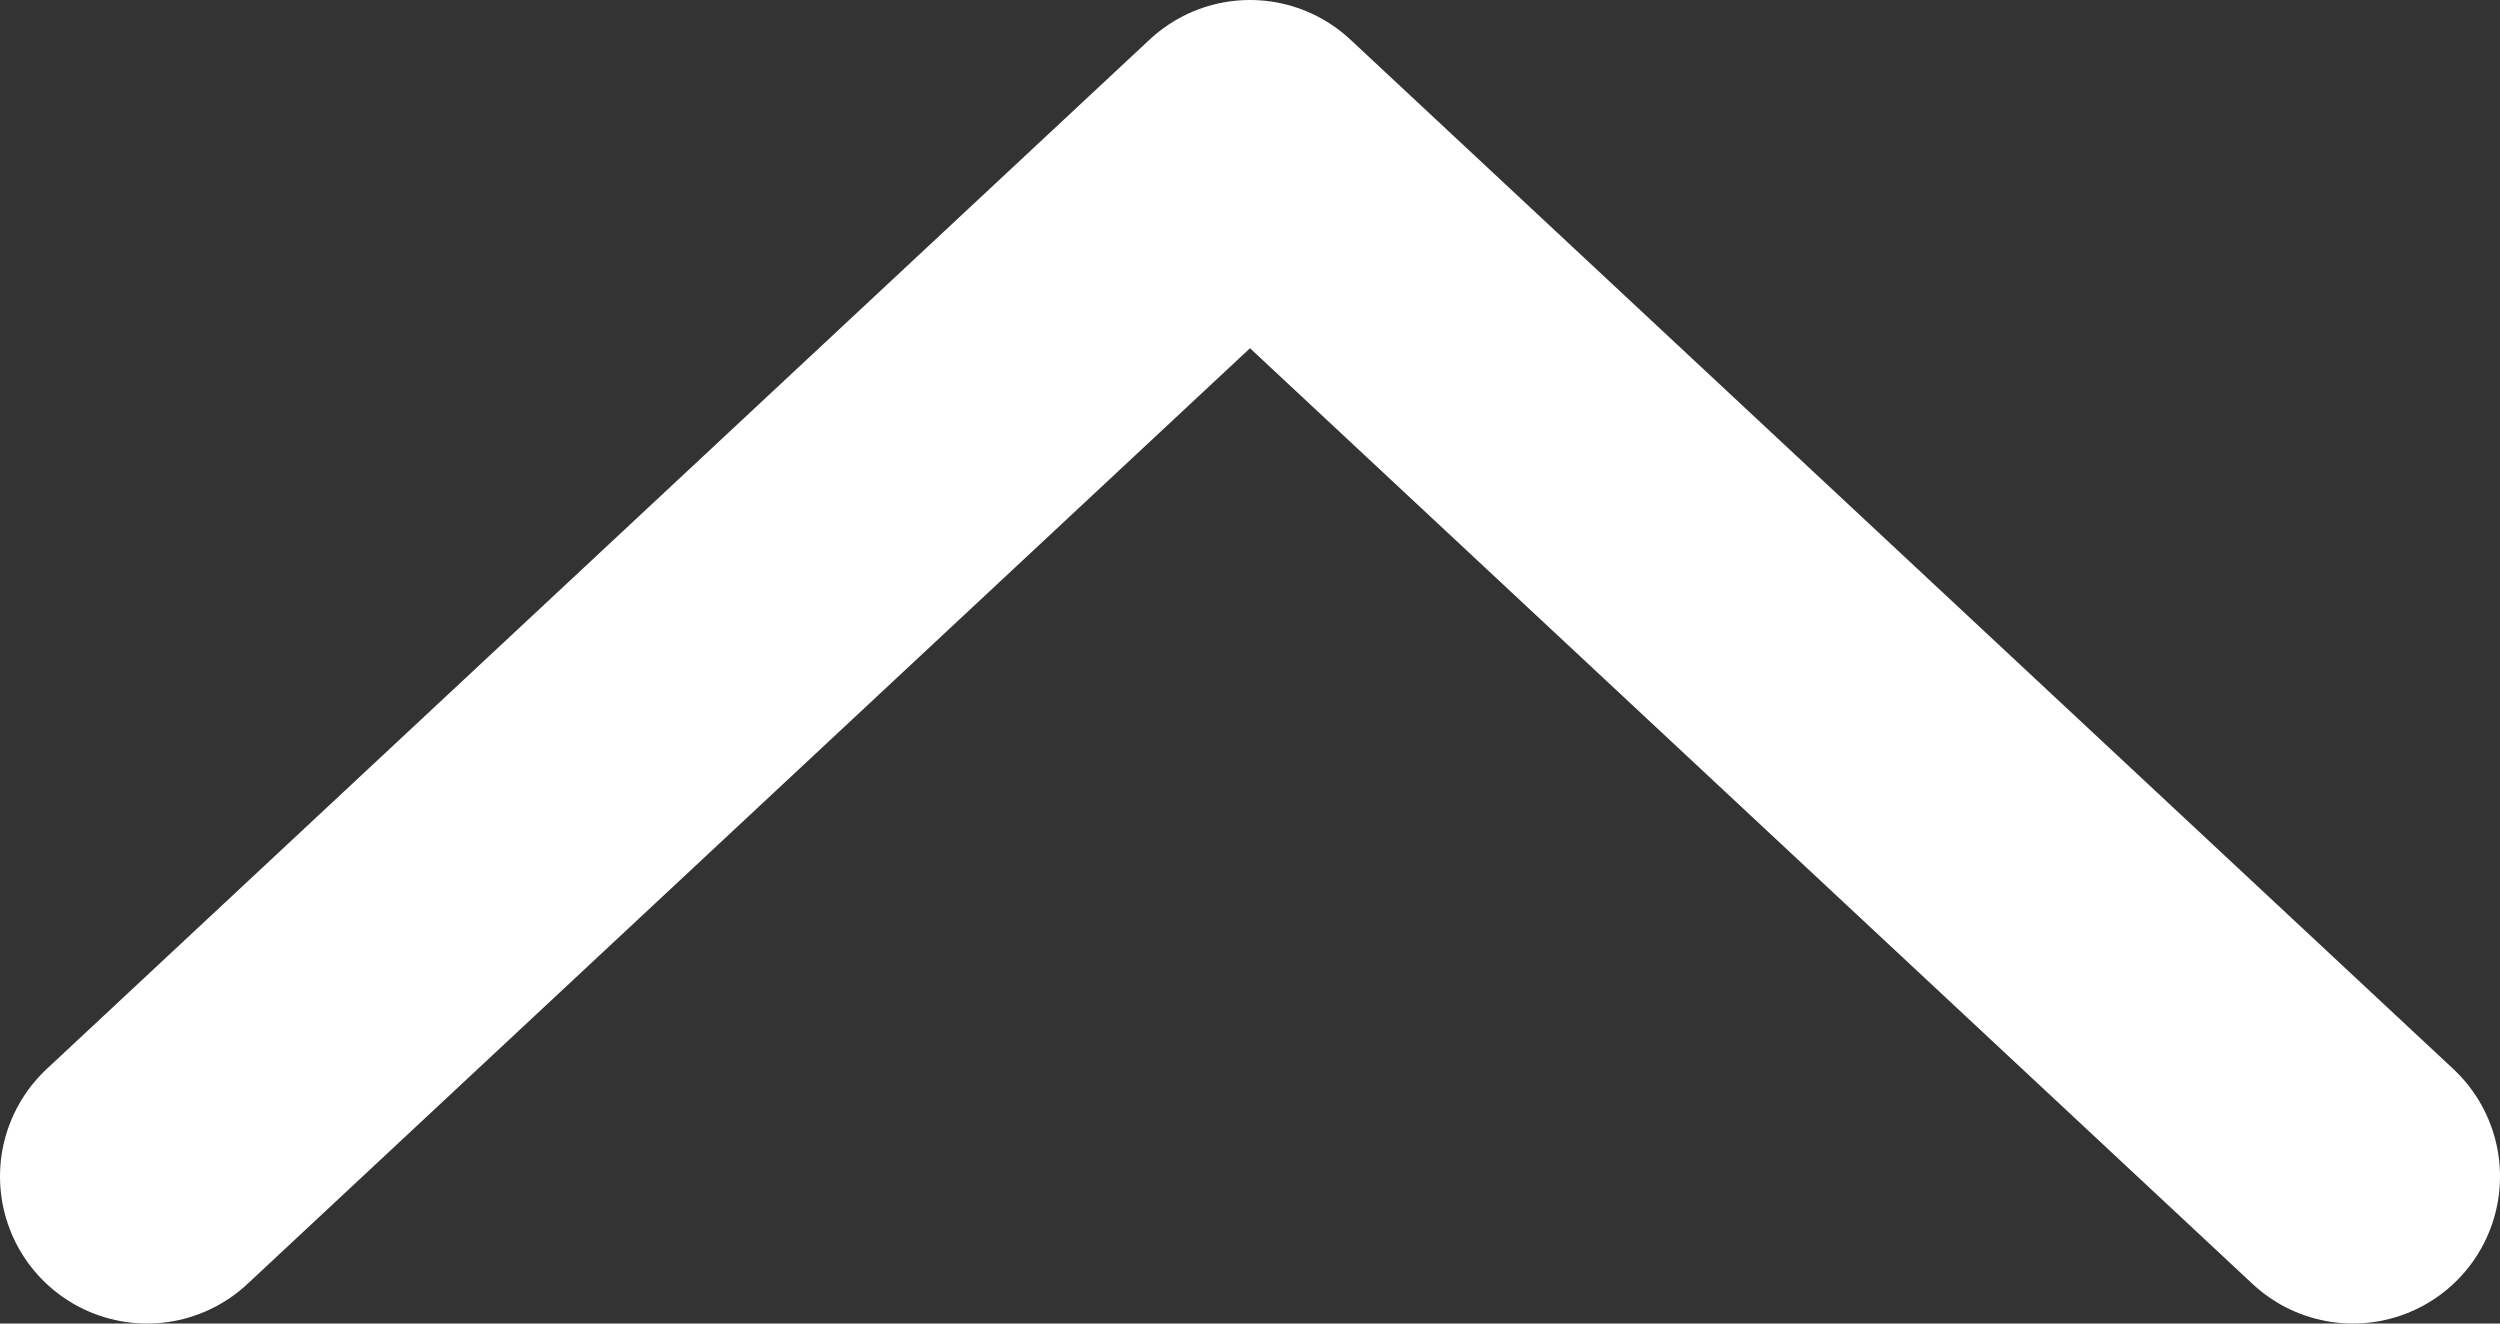 <svg width="17" height="9" viewBox="0 0 17 9" fill="none" xmlns="http://www.w3.org/2000/svg">
<rect x="0" y="0" width="17" height="9" fill="#333333" stroke="none"/>
<path d="M16 8L8.5 1L1 8" stroke="white" stroke-width="2" stroke-linecap="round" stroke-linejoin="round"/>
</svg>
